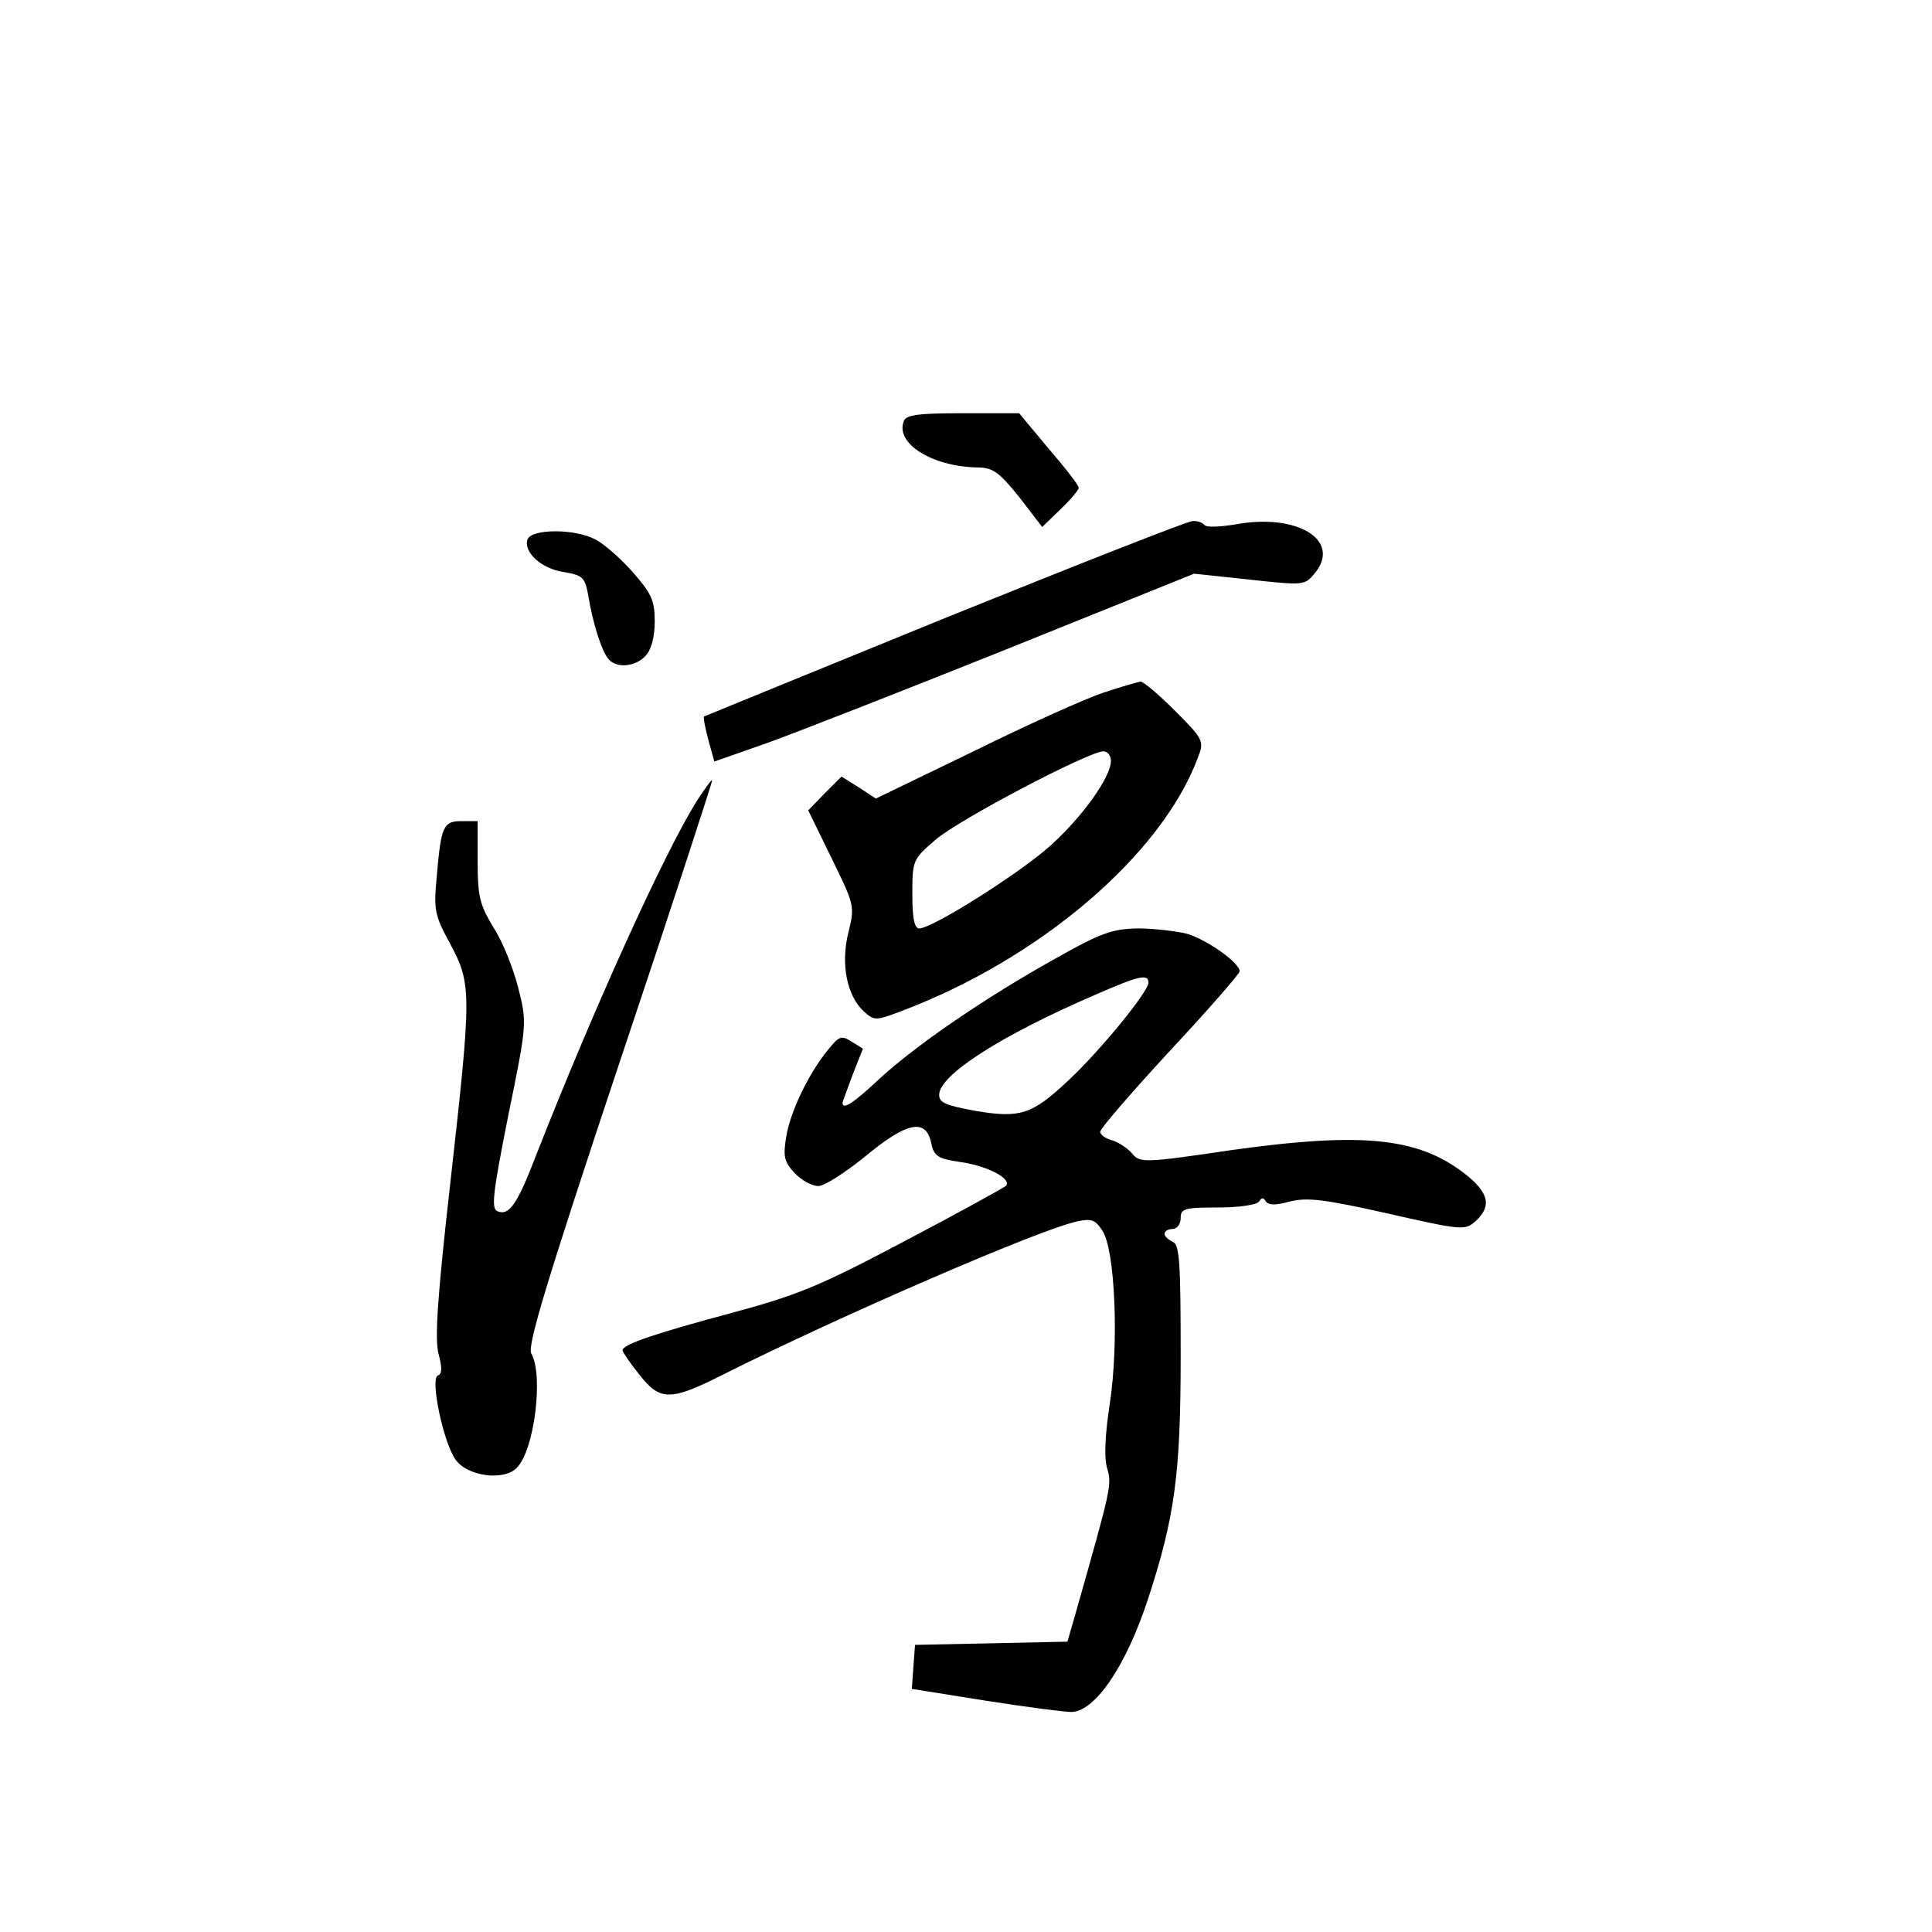 <?xml version="1.0" standalone="no"?>
<!DOCTYPE svg PUBLIC "-//W3C//DTD SVG 20010904//EN"
 "http://www.w3.org/TR/2001/REC-SVG-20010904/DTD/svg10.dtd">
<svg version="1.0" xmlns="http://www.w3.org/2000/svg"
 width="360pt" height="360pt" viewBox="0 0 360 360"
 preserveAspectRatio="xMidYMid meet">
<g transform="translate(0,360) scale(0.1,-0.1)"
fill="#000000" stroke="none">
<path d="M1684 2815 c-16 -41 52 -84 136 -86 30 0 41 -8 79 -55 l43 -56 34 33
c19 18 34 36 34 40 0 5 -25 37 -56 73 l-55 66 -105 0 c-84 0 -106 -3 -110 -15z"/>
<path d="M1760 2448 c-245 -100 -446 -182 -448 -183 -2 -2 2 -21 8 -44 l11
-40 97 34 c53 19 255 98 447 175 l350 141 103 -11 c102 -11 103 -11 122 12 50
61 -32 112 -147 91 -30 -5 -56 -6 -59 -1 -3 4 -13 8 -22 7 -9 0 -217 -82 -462
-181z"/>
<path d="M983 2595 c-8 -24 26 -55 68 -61 35 -6 39 -10 45 -43 8 -50 25 -104
37 -118 14 -19 51 -16 70 5 11 12 17 36 17 64 0 39 -6 52 -41 92 -23 26 -54
53 -70 61 -38 20 -118 20 -126 0z"/>
<path d="M2055 2309 c-33 -11 -142 -60 -241 -109 l-182 -88 -32 21 -32 20 -31
-31 -31 -32 43 -88 c43 -88 44 -90 32 -139 -15 -59 -3 -119 29 -148 19 -17 22
-17 67 0 259 97 487 291 555 473 12 31 11 34 -42 87 -30 30 -59 55 -65 55 -5
-1 -37 -10 -70 -21z m15 -127 c0 -30 -53 -104 -113 -158 -58 -52 -220 -154
-244 -154 -9 0 -13 18 -13 64 0 63 1 65 43 101 42 37 286 165 313 165 8 0 14
-8 14 -18z"/>
<path d="M1298 2107 c-62 -100 -192 -387 -298 -657 -36 -94 -51 -116 -73 -107
-12 5 -9 32 20 178 35 171 35 173 19 237 -9 36 -29 87 -46 113 -26 43 -30 58
-30 124 l0 75 -29 0 c-35 0 -39 -9 -47 -101 -6 -64 -5 -73 25 -128 40 -75 40
-90 0 -446 -24 -212 -29 -289 -22 -317 7 -26 7 -38 -1 -41 -15 -5 10 -125 33
-157 22 -31 90 -40 114 -15 33 33 50 173 27 213 -8 13 28 133 164 541 97 289
174 526 173 527 -1 2 -14 -16 -29 -39z"/>
<path d="M1965 1813 c-129 -72 -256 -159 -325 -222 -49 -46 -70 -60 -70 -46 0
2 9 26 19 53 l19 48 -21 13 c-19 12 -23 11 -44 -15 -36 -44 -70 -114 -78 -162
-6 -37 -4 -47 16 -68 12 -13 32 -24 44 -24 11 0 50 25 87 55 77 64 113 72 123
26 5 -25 12 -30 53 -36 52 -7 99 -32 86 -45 -5 -4 -90 -51 -189 -103 -157 -83
-198 -100 -320 -133 -142 -38 -205 -59 -205 -70 0 -3 14 -24 31 -45 39 -50 58
-50 157 0 215 108 591 271 659 285 27 6 34 3 47 -17 24 -35 31 -211 14 -322
-9 -59 -11 -101 -5 -121 9 -31 8 -35 -59 -271 l-15 -52 -142 -3 -142 -3 -3
-41 -3 -41 138 -22 c76 -12 147 -21 159 -21 44 0 102 85 143 210 50 153 61
233 61 453 0 175 -2 209 -15 213 -8 4 -15 10 -15 15 0 5 7 9 15 9 8 0 15 9 15
20 0 18 7 20 69 20 40 0 73 5 77 11 5 8 8 8 13 0 5 -7 18 -7 44 0 32 8 62 5
182 -22 141 -32 145 -32 165 -14 28 26 25 49 -12 81 -89 74 -192 86 -443 51
-162 -24 -171 -24 -185 -7 -8 10 -25 21 -37 25 -13 3 -23 11 -23 16 0 6 59 74
130 151 72 77 130 144 130 148 0 16 -61 59 -98 70 -20 5 -62 10 -92 10 -48 -1
-68 -8 -155 -57z m175 -44 c0 -17 -91 -128 -149 -182 -68 -64 -90 -71 -173
-57 -55 10 -68 15 -68 30 0 37 116 111 290 186 82 36 100 40 100 23z"/>
</g>
</svg>
